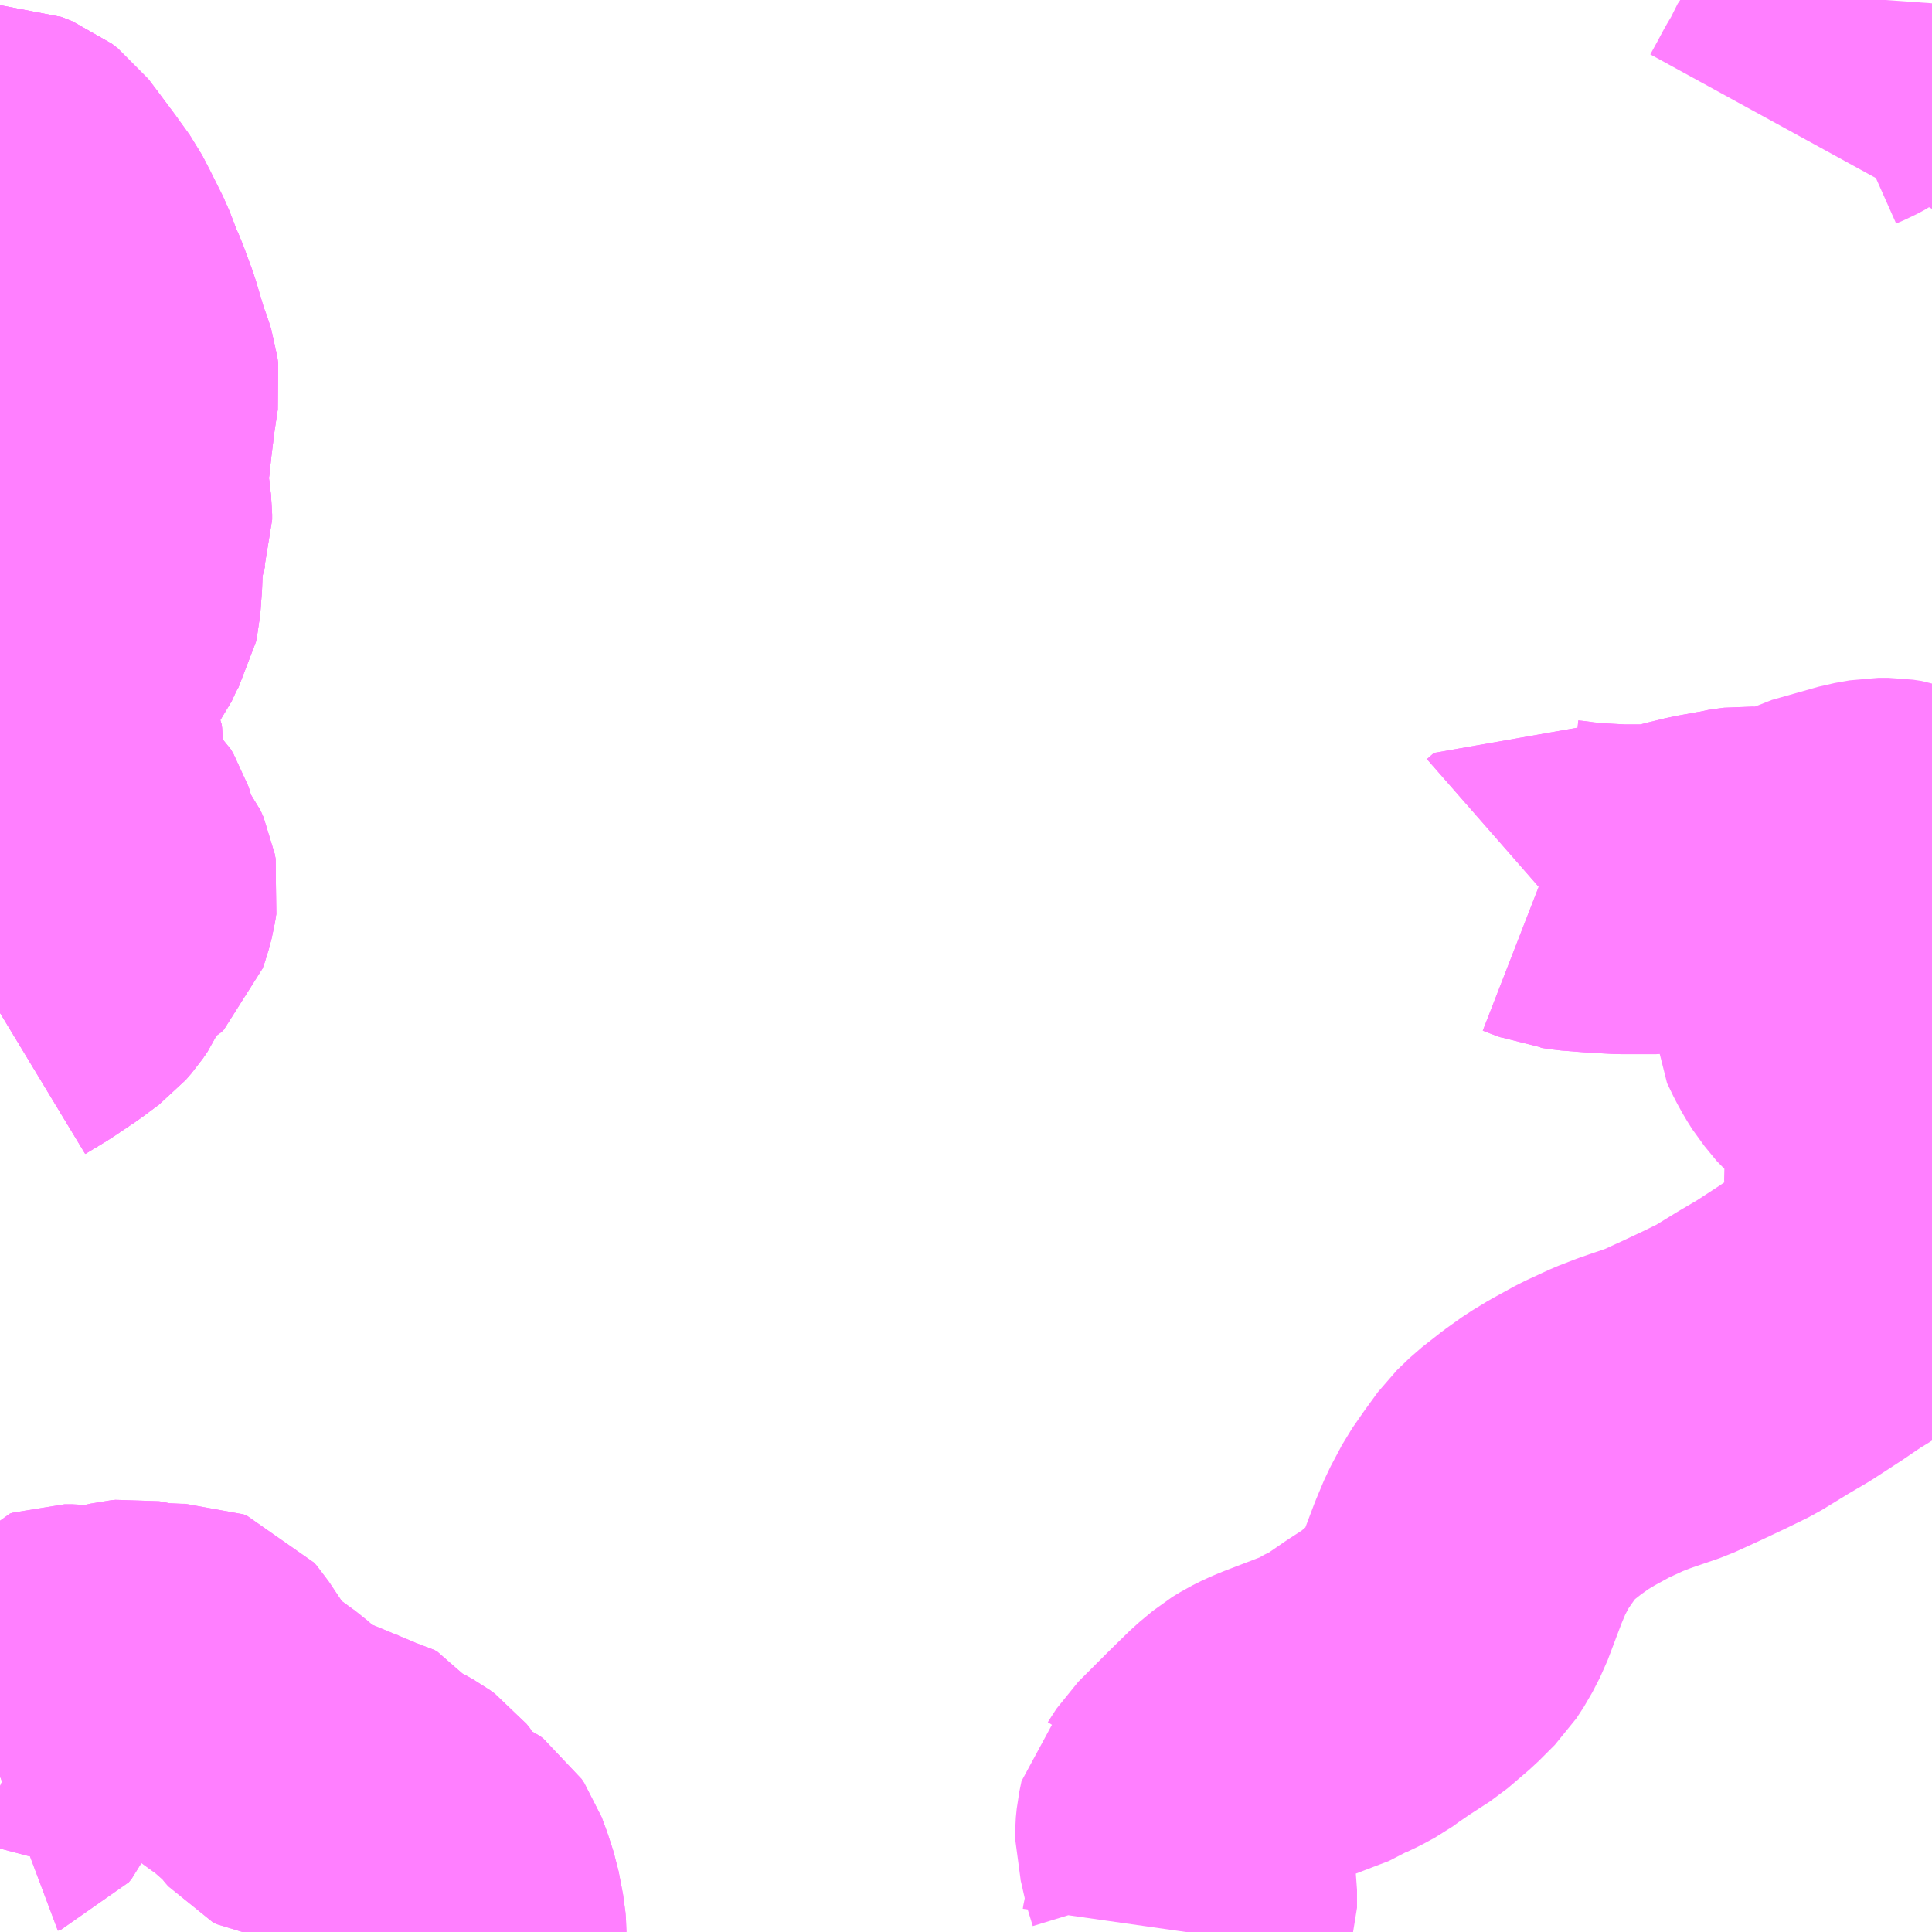 <?xml version="1.0" encoding="UTF-8"?>
<svg  xmlns="http://www.w3.org/2000/svg" xmlns:xlink="http://www.w3.org/1999/xlink" xmlns:go="http://purl.org/svgmap/profile" property="N07_001,N07_002,N07_003,N07_004,N07_005,N07_006,N07_007" viewBox="13319.824 -3454.102 4.395 4.395" go:dataArea="13319.82421875 -3454.1015625 4.39453125 4.39453125" >
<globalCoordinateSystem srsName="http://purl.org/crs/84" transform="matrix(100.0,0.0,0.0,-100.0,0.0,0.0)" />
<defs>
 <g id="p0" >
  <circle cx="0.0" cy="0.0" r="3" stroke="green" stroke-width="0.75" vector-effect="non-scaling-stroke" />
 </g>
</defs>
<g fill="none" fill-rule="evenodd" stroke="#FF00FF" stroke-width="0.75" opacity="0.5" vector-effect="non-scaling-stroke" stroke-linejoin="bevel" >
<path content="1,鞆鉄道（株）,小原線,8.0,8.0,4.0," xlink:title="1" d="M13323.317,-3452.093L13323.333,-3452.107L13323.351,-3452.1L13323.365,-3452.095L13323.377,-3452.09L13323.387,-3452.089L13323.406,-3452.086L13323.457,-3452.082L13323.474,-3452.081L13323.511,-3452.079L13323.558,-3452.079L13323.57,-3452.079L13323.592,-3452.079L13323.607,-3452.082L13323.618,-3452.082L13323.657,-3452.093L13323.702,-3452.104L13323.757,-3452.114L13323.764,-3452.116L13323.785,-3452.119L13323.793,-3452.12L13323.814,-3452.119L13323.827,-3452.12L13323.846,-3452.117L13323.864,-3452.116L13323.879,-3452.119L13323.904,-3452.071L13323.92,-3452.035L13323.928,-3452.003L13323.935,-3451.957L13323.95,-3451.907L13323.951,-3451.854L13323.953,-3451.825L13323.954,-3451.801L13323.968,-3451.772L13323.979,-3451.752L13323.991,-3451.733L13324.019,-3451.699L13324.047,-3451.675L13324.087,-3451.652L13324.117,-3451.637L13324.132,-3451.626L13324.138,-3451.621L13324.141,-3451.615L13324.144,-3451.606L13324.144,-3451.586L13324.139,-3451.541L13324.126,-3451.484L13324.122,-3451.452L13324.121,-3451.41L13324.127,-3451.359L13324.125,-3451.298L13324.123,-3451.272L13324.115,-3451.247L13324.099,-3451.215L13324.087,-3451.196L13324.058,-3451.169L13324.016,-3451.14L13323.991,-3451.125L13323.944,-3451.093L13323.881,-3451.052L13323.835,-3451.025L13323.773,-3450.987L13323.726,-3450.964L13323.673,-3450.939L13323.614,-3450.912L13323.573,-3450.898L13323.541,-3450.887L13323.505,-3450.873L13323.451,-3450.848L13323.4,-3450.82L13323.367,-3450.8L13323.332,-3450.775L13323.29,-3450.742L13323.262,-3450.715L13323.233,-3450.675L13323.208,-3450.639L13323.182,-3450.59L13323.164,-3450.547L13323.13,-3450.457L13323.113,-3450.424L13323.096,-3450.398L13323.059,-3450.361L13323.01,-3450.319L13322.959,-3450.286L13322.927,-3450.264L13322.909,-3450.251L13322.885,-3450.238L13322.862,-3450.227L13322.85,-3450.219L13322.816,-3450.206L13322.743,-3450.178L13322.724,-3450.17L13322.704,-3450.16L13322.686,-3450.149L13322.656,-3450.124L13322.612,-3450.081L13322.566,-3450.035L13322.542,-3450.011L13322.531,-3449.994L13322.524,-3449.983L13322.515,-3449.974L13322.51,-3449.95L13322.508,-3449.93L13322.508,-3449.921L13322.511,-3449.91L13322.521,-3449.866L13322.532,-3449.83L13322.536,-3449.803L13322.536,-3449.777L13322.536,-3449.766L13322.536,-3449.762L13322.534,-3449.756L13322.528,-3449.733L13322.523,-3449.714L13322.522,-3449.707"/>
<path content="1,（株）中国バス,郊外線　フジグラン前―中国中央病院―山守・動物園―柞磨,7.0,5.0,3.0," xlink:title="1" d="M13324.219,-3452.156L13324.2,-3452.161L13324.14,-3452.182L13324.12,-3452.185L13324.097,-3452.185L13324.063,-3452.179L13323.957,-3452.149L13323.92,-3452.13L13323.879,-3452.119L13323.864,-3452.116L13323.846,-3452.117L13323.827,-3452.12L13323.814,-3452.119L13323.793,-3452.12L13323.785,-3452.119L13323.764,-3452.116L13323.757,-3452.114L13323.702,-3452.104L13323.657,-3452.093L13323.618,-3452.082L13323.607,-3452.082L13323.592,-3452.079L13323.57,-3452.079L13323.558,-3452.079L13323.511,-3452.079L13323.474,-3452.081L13323.457,-3452.082L13323.406,-3452.086L13323.387,-3452.089L13323.377,-3452.09L13323.365,-3452.095L13323.351,-3452.1L13323.333,-3452.107L13323.317,-3452.093"/>
<path content="1,（株）中国バス,郊外線　尾道・原田・・府中線,10.0,6.5,5.0," xlink:title="1" d="M13320.874,-3449.707L13320.874,-3449.709L13320.873,-3449.722L13320.863,-3449.774L13320.851,-3449.811L13320.841,-3449.838L13320.835,-3449.847L13320.827,-3449.853L13320.808,-3449.861L13320.784,-3449.866L13320.778,-3449.869L13320.77,-3449.875L13320.763,-3449.883L13320.752,-3449.9L13320.745,-3449.919L13320.737,-3449.936L13320.729,-3449.946L13320.718,-3449.954L13320.7,-3449.964L13320.681,-3449.973L13320.67,-3449.979L13320.662,-3449.987L13320.643,-3450.006L13320.633,-3450.019L13320.626,-3450.023L13320.612,-3450.026L13320.597,-3450.031L13320.583,-3450.039L13320.573,-3450.045L13320.557,-3450.049L13320.532,-3450.051L13320.51,-3450.052L13320.498,-3450.053L13320.489,-3450.058L13320.482,-3450.066L13320.476,-3450.074L13320.466,-3450.085L13320.445,-3450.105L13320.412,-3450.134L13320.354,-3450.176L13320.336,-3450.195L13320.325,-3450.206L13320.302,-3450.233L13320.26,-3450.296L13320.254,-3450.303L13320.246,-3450.306L13320.23,-3450.306L13320.166,-3450.309L13320.15,-3450.311L13320.136,-3450.315L13320.124,-3450.317L13320.114,-3450.316L13320.101,-3450.313L13320.09,-3450.309L13320.083,-3450.306L13320.068,-3450.304L13320.052,-3450.302L13320.031,-3450.303L13320.006,-3450.303L13319.988,-3450.305L13319.971,-3450.305L13319.965,-3450.303L13319.962,-3450.299L13319.962,-3450.273L13319.962,-3450.262L13319.959,-3450.253L13319.95,-3450.25L13319.932,-3450.252L13319.918,-3450.258L13319.912,-3450.257L13319.908,-3450.252L13319.909,-3450.241L13319.915,-3450.209L13319.913,-3450.203L13319.909,-3450.197L13319.902,-3450.194L13319.877,-3450.191L13319.859,-3450.188L13319.85,-3450.185L13319.844,-3450.18L13319.84,-3450.172L13319.837,-3450.158L13319.841,-3450.092L13319.841,-3450.078L13319.838,-3450.071L13319.832,-3450.064L13319.824,-3450.061M13319.824,-3451.798L13319.872,-3451.827L13319.924,-3451.862L13319.944,-3451.877L13319.963,-3451.891L13319.976,-3451.906L13319.987,-3451.922L13319.994,-3451.938L13319.998,-3451.961L13320.004,-3451.977L13320.009,-3451.988L13320.022,-3451.997L13320.036,-3452.004L13320.05,-3452.013L13320.062,-3452.019L13320.068,-3452.025L13320.073,-3452.039L13320.079,-3452.062L13320.082,-3452.081L13320.08,-3452.092L13320.073,-3452.108L13320.06,-3452.124L13320.048,-3452.144L13320.042,-3452.161L13320.036,-3452.186L13320.033,-3452.195L13320.027,-3452.205L13320.015,-3452.216L13319.992,-3452.234L13319.976,-3452.246L13319.965,-3452.259L13319.95,-3452.265L13319.926,-3452.273L13319.906,-3452.279L13319.895,-3452.287L13319.887,-3452.294L13319.885,-3452.307L13319.887,-3452.32L13319.896,-3452.335L13319.916,-3452.355L13319.938,-3452.375L13319.952,-3452.387L13319.957,-3452.396L13319.957,-3452.4L13319.956,-3452.408L13319.948,-3452.423L13319.93,-3452.441L13319.913,-3452.467L13319.903,-3452.484L13319.901,-3452.504L13319.905,-3452.528L13319.914,-3452.548L13319.93,-3452.571L13319.959,-3452.598L13319.99,-3452.637L13320.01,-3452.663L13320.027,-3452.7L13320.04,-3452.723L13320.042,-3452.732L13320.044,-3452.76L13320.046,-3452.787L13320.046,-3452.829L13320.053,-3452.863L13320.058,-3452.885L13320.064,-3452.908L13320.068,-3452.92L13320.068,-3452.932L13320.064,-3452.966L13320.059,-3453.003L13320.059,-3453.022L13320.06,-3453.042L13320.064,-3453.06L13320.066,-3453.081L13320.069,-3453.109L13320.077,-3453.173L13320.085,-3453.226L13320.083,-3453.241L13320.078,-3453.257L13320.068,-3453.284L13320.046,-3453.358L13320.025,-3453.415L13320.016,-3453.435L13319.996,-3453.487L13319.966,-3453.547L13319.951,-3453.576L13319.92,-3453.619L13319.879,-3453.674L13319.863,-3453.695L13319.85,-3453.705L13319.825,-3453.715L13319.824,-3453.715"/>
<path content="1,（株）中国バス,郊外線　尾道駅前発　尾道・三成・市・甲山線（尾道工業団地線）,83.5,72.5,63.0," xlink:title="1" d="M13320.874,-3449.707L13320.874,-3449.709L13320.873,-3449.722L13320.863,-3449.774L13320.851,-3449.811L13320.841,-3449.838L13320.835,-3449.847L13320.827,-3449.853L13320.808,-3449.861L13320.784,-3449.866L13320.778,-3449.869L13320.77,-3449.875L13320.763,-3449.883L13320.752,-3449.9L13320.745,-3449.919L13320.737,-3449.936L13320.729,-3449.946L13320.718,-3449.954L13320.7,-3449.964L13320.681,-3449.973L13320.67,-3449.979L13320.662,-3449.987L13320.643,-3450.006L13320.633,-3450.019L13320.626,-3450.023L13320.612,-3450.026L13320.597,-3450.031L13320.583,-3450.039L13320.573,-3450.045L13320.557,-3450.049L13320.532,-3450.051L13320.51,-3450.052L13320.498,-3450.053L13320.489,-3450.058L13320.482,-3450.066L13320.476,-3450.074L13320.466,-3450.085L13320.445,-3450.105L13320.412,-3450.134L13320.354,-3450.176L13320.336,-3450.195L13320.325,-3450.206L13320.302,-3450.233L13320.26,-3450.296L13320.254,-3450.303L13320.246,-3450.306L13320.23,-3450.306L13320.166,-3450.309L13320.15,-3450.311L13320.136,-3450.315L13320.124,-3450.317L13320.114,-3450.316L13320.101,-3450.313L13320.09,-3450.309L13320.083,-3450.306L13320.068,-3450.304L13320.052,-3450.302L13320.031,-3450.303L13320.006,-3450.303L13319.988,-3450.305L13319.971,-3450.305L13319.965,-3450.303L13319.962,-3450.299L13319.962,-3450.273L13319.962,-3450.262L13319.959,-3450.253L13319.95,-3450.25L13319.932,-3450.252L13319.918,-3450.258L13319.912,-3450.257L13319.908,-3450.252L13319.909,-3450.241L13319.915,-3450.209L13319.913,-3450.203L13319.909,-3450.197L13319.902,-3450.194L13319.877,-3450.191L13319.859,-3450.188L13319.85,-3450.185L13319.844,-3450.18L13319.84,-3450.172L13319.837,-3450.158L13319.841,-3450.092L13319.841,-3450.078L13319.838,-3450.071L13319.832,-3450.064L13319.824,-3450.061M13319.824,-3451.798L13319.872,-3451.827L13319.924,-3451.862L13319.944,-3451.877L13319.963,-3451.891L13319.976,-3451.906L13319.987,-3451.922L13319.994,-3451.938L13319.998,-3451.961L13320.004,-3451.977L13320.009,-3451.988L13320.022,-3451.997L13320.036,-3452.004L13320.05,-3452.013L13320.062,-3452.019L13320.068,-3452.025L13320.073,-3452.039L13320.079,-3452.062L13320.082,-3452.081L13320.08,-3452.092L13320.073,-3452.108L13320.06,-3452.124L13320.048,-3452.144L13320.042,-3452.161L13320.036,-3452.186L13320.033,-3452.195L13320.027,-3452.205L13320.015,-3452.216L13319.992,-3452.234L13319.976,-3452.246L13319.965,-3452.259L13319.95,-3452.265L13319.926,-3452.273L13319.906,-3452.279L13319.895,-3452.287L13319.887,-3452.294L13319.885,-3452.307L13319.887,-3452.32L13319.896,-3452.335L13319.916,-3452.355L13319.938,-3452.375L13319.952,-3452.387L13319.957,-3452.396L13319.957,-3452.4L13319.956,-3452.408L13319.948,-3452.423L13319.93,-3452.441L13319.913,-3452.467L13319.903,-3452.484L13319.901,-3452.504L13319.905,-3452.528L13319.914,-3452.548L13319.93,-3452.571L13319.959,-3452.598L13319.99,-3452.637L13320.01,-3452.663L13320.027,-3452.7L13320.04,-3452.723L13320.042,-3452.732L13320.044,-3452.76L13320.046,-3452.787L13320.046,-3452.829L13320.053,-3452.863L13320.058,-3452.885L13320.064,-3452.908L13320.068,-3452.92L13320.068,-3452.932L13320.064,-3452.966L13320.059,-3453.003L13320.059,-3453.022L13320.06,-3453.042L13320.064,-3453.06L13320.066,-3453.081L13320.069,-3453.109L13320.077,-3453.173L13320.085,-3453.226L13320.083,-3453.241L13320.078,-3453.257L13320.068,-3453.284L13320.046,-3453.358L13320.025,-3453.415L13320.016,-3453.435L13319.996,-3453.487L13319.966,-3453.547L13319.951,-3453.576L13319.92,-3453.619L13319.879,-3453.674L13319.863,-3453.695L13319.85,-3453.705L13319.825,-3453.715L13319.824,-3453.715"/>
<path content="1,（株）中国バス,郊外線　栗柄線,10.0,10.0,8.5," xlink:title="1" d="M13323.907,-3453.798L13323.924,-3453.829L13323.939,-3453.857L13323.955,-3453.884L13323.969,-3453.912L13323.976,-3453.926L13323.985,-3453.936L13323.994,-3453.94L13324.008,-3453.946L13324.025,-3453.955L13324.046,-3453.969L13324.062,-3453.983L13324.079,-3454.001L13324.091,-3454.016L13324.101,-3454.034L13324.106,-3454.049L13324.113,-3454.088L13324.114,-3454.102"/>
<path content="1,（株）中国バス,郊外線　目崎車庫-菅-市出張所,2.5,2.5,0.0," xlink:title="1" d="M13319.824,-3453.715L13319.825,-3453.715L13319.85,-3453.705L13319.863,-3453.695L13319.879,-3453.674L13319.92,-3453.619L13319.951,-3453.576L13319.966,-3453.547L13319.996,-3453.487L13320.016,-3453.435L13320.025,-3453.415L13320.046,-3453.358L13320.068,-3453.284L13320.078,-3453.257L13320.083,-3453.241L13320.085,-3453.226L13320.077,-3453.173L13320.069,-3453.109L13320.066,-3453.081L13320.064,-3453.06L13320.06,-3453.042L13320.059,-3453.022L13320.059,-3453.003L13320.064,-3452.966L13320.068,-3452.932L13320.068,-3452.92L13320.064,-3452.908L13320.058,-3452.885L13320.053,-3452.863L13320.046,-3452.829L13320.046,-3452.787L13320.044,-3452.76L13320.042,-3452.732L13320.04,-3452.723L13320.027,-3452.7L13320.01,-3452.663L13319.99,-3452.637L13319.959,-3452.598L13319.93,-3452.571L13319.914,-3452.548L13319.905,-3452.528L13319.901,-3452.504L13319.903,-3452.484L13319.913,-3452.467L13319.93,-3452.441L13319.948,-3452.423L13319.956,-3452.408L13319.957,-3452.4L13319.957,-3452.396L13319.952,-3452.387L13319.938,-3452.375L13319.916,-3452.355L13319.896,-3452.335L13319.887,-3452.32L13319.885,-3452.307L13319.887,-3452.294L13319.895,-3452.287L13319.906,-3452.279L13319.926,-3452.273L13319.95,-3452.265L13319.965,-3452.259L13319.976,-3452.246L13319.992,-3452.234L13320.015,-3452.216L13320.027,-3452.205L13320.033,-3452.195L13320.036,-3452.186L13320.042,-3452.161L13320.048,-3452.144L13320.06,-3452.124L13320.073,-3452.108L13320.08,-3452.092L13320.082,-3452.081L13320.079,-3452.062L13320.073,-3452.039L13320.068,-3452.025L13320.062,-3452.019L13320.05,-3452.013L13320.036,-3452.004L13320.022,-3451.997L13320.009,-3451.988L13320.004,-3451.977L13319.998,-3451.961L13319.994,-3451.938L13319.987,-3451.922L13319.976,-3451.906L13319.963,-3451.891L13319.944,-3451.877L13319.924,-3451.862L13319.872,-3451.827L13319.824,-3451.798"/>
</g>
</svg>
